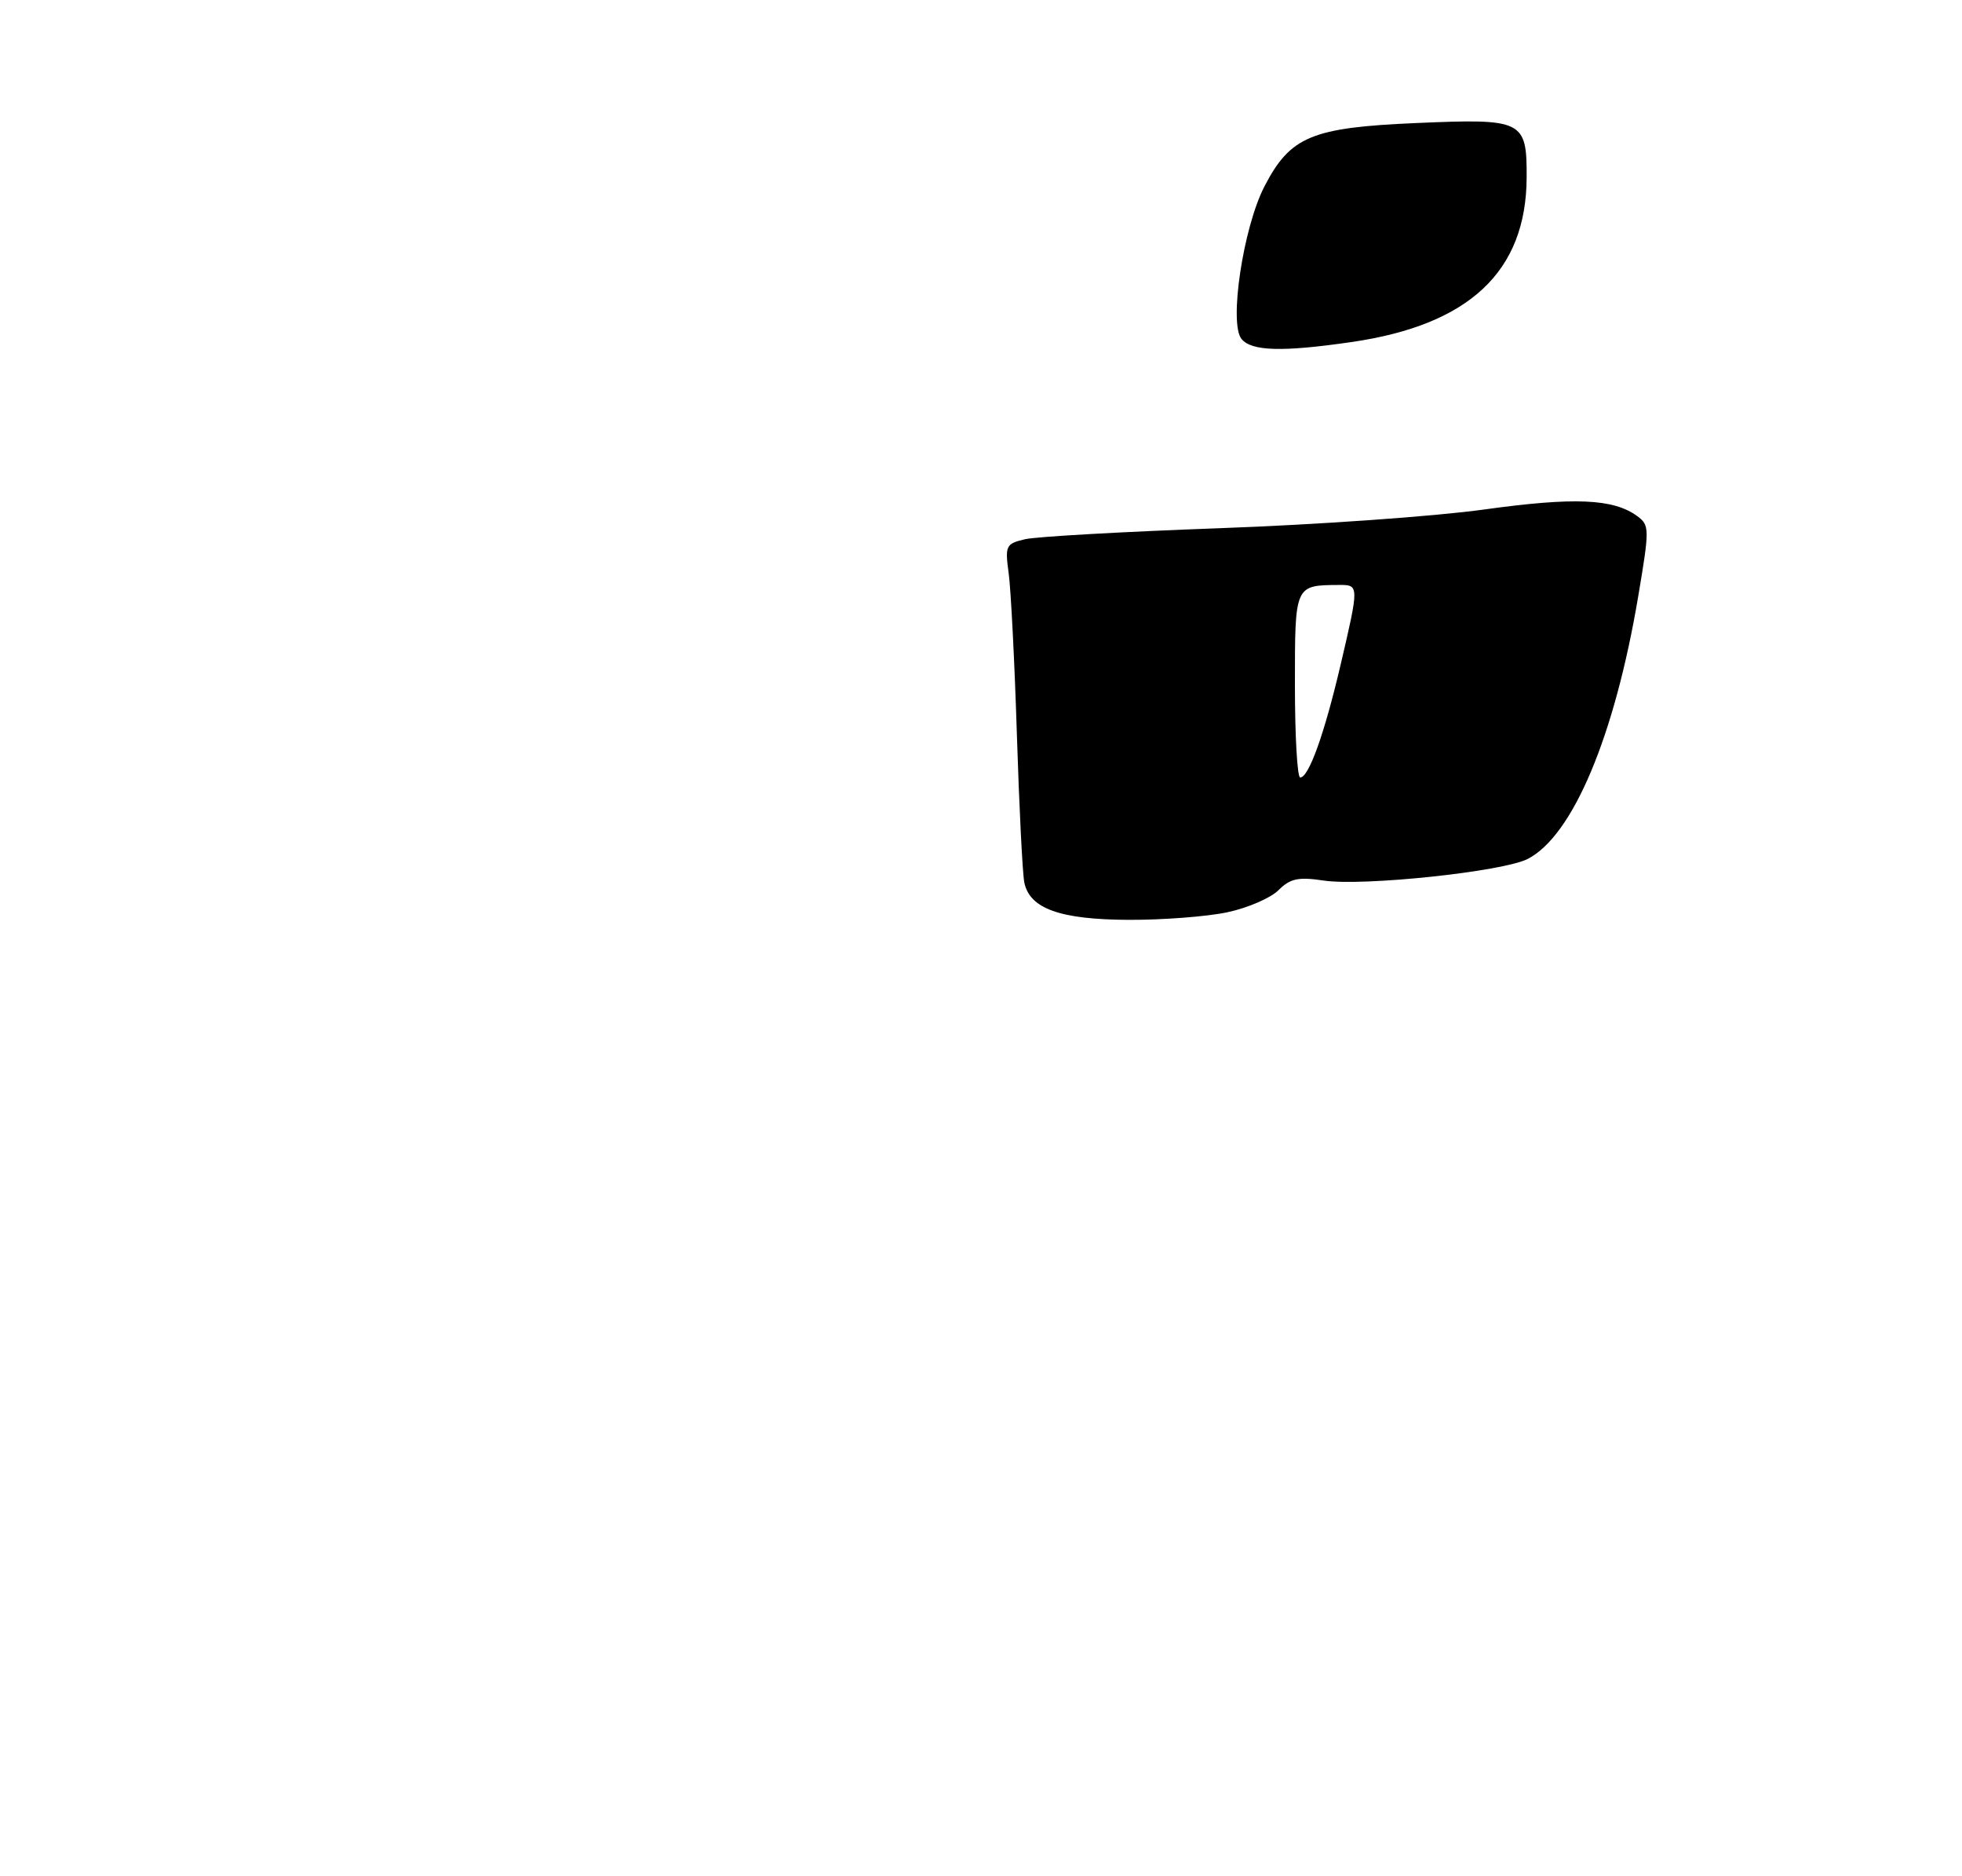 <?xml version="1.0" encoding="UTF-8" standalone="no"?>
<!DOCTYPE svg PUBLIC "-//W3C//DTD SVG 1.1//EN" "http://www.w3.org/Graphics/SVG/1.1/DTD/svg11.dtd" >
<svg xmlns="http://www.w3.org/2000/svg" xmlns:xlink="http://www.w3.org/1999/xlink" version="1.1" viewBox="0 0 275 263">
 <g >
 <path fill="currentColor"
d=" M 172.06 127.89 C 174.89 127.29 178.11 125.89 179.20 124.80 C 180.84 123.16 181.98 122.92 185.52 123.45 C 191.05 124.28 210.68 122.20 214.13 120.42 C 220.45 117.17 226.32 103.22 229.62 83.59 C 231.22 74.10 231.21 73.63 229.47 72.35 C 226.13 69.91 220.66 69.68 208.03 71.43 C 201.14 72.39 184.47 73.57 171.00 74.05 C 157.53 74.54 145.22 75.23 143.66 75.60 C 140.98 76.23 140.85 76.50 141.38 80.38 C 141.69 82.65 142.21 92.83 142.53 103.00 C 142.85 113.17 143.32 122.50 143.57 123.72 C 144.32 127.39 148.58 128.92 158.20 128.96 C 162.99 128.98 169.22 128.50 172.06 127.89 Z  M 189.39 47.96 C 205.94 45.57 213.93 38.07 213.98 24.87 C 214.01 16.86 213.49 16.60 198.50 17.25 C 183.82 17.88 180.84 19.13 177.21 26.17 C 174.24 31.95 172.23 45.37 174.02 47.53 C 175.44 49.24 179.74 49.36 189.39 47.96 Z  M 181.50 96.05 C 181.50 81.94 181.45 82.05 187.75 82.01 C 190.50 82.00 190.50 82.10 187.88 93.30 C 185.61 102.96 183.44 109.00 182.24 109.00 C 181.83 109.00 181.50 103.17 181.50 96.05 Z "/>
</g>
</svg>